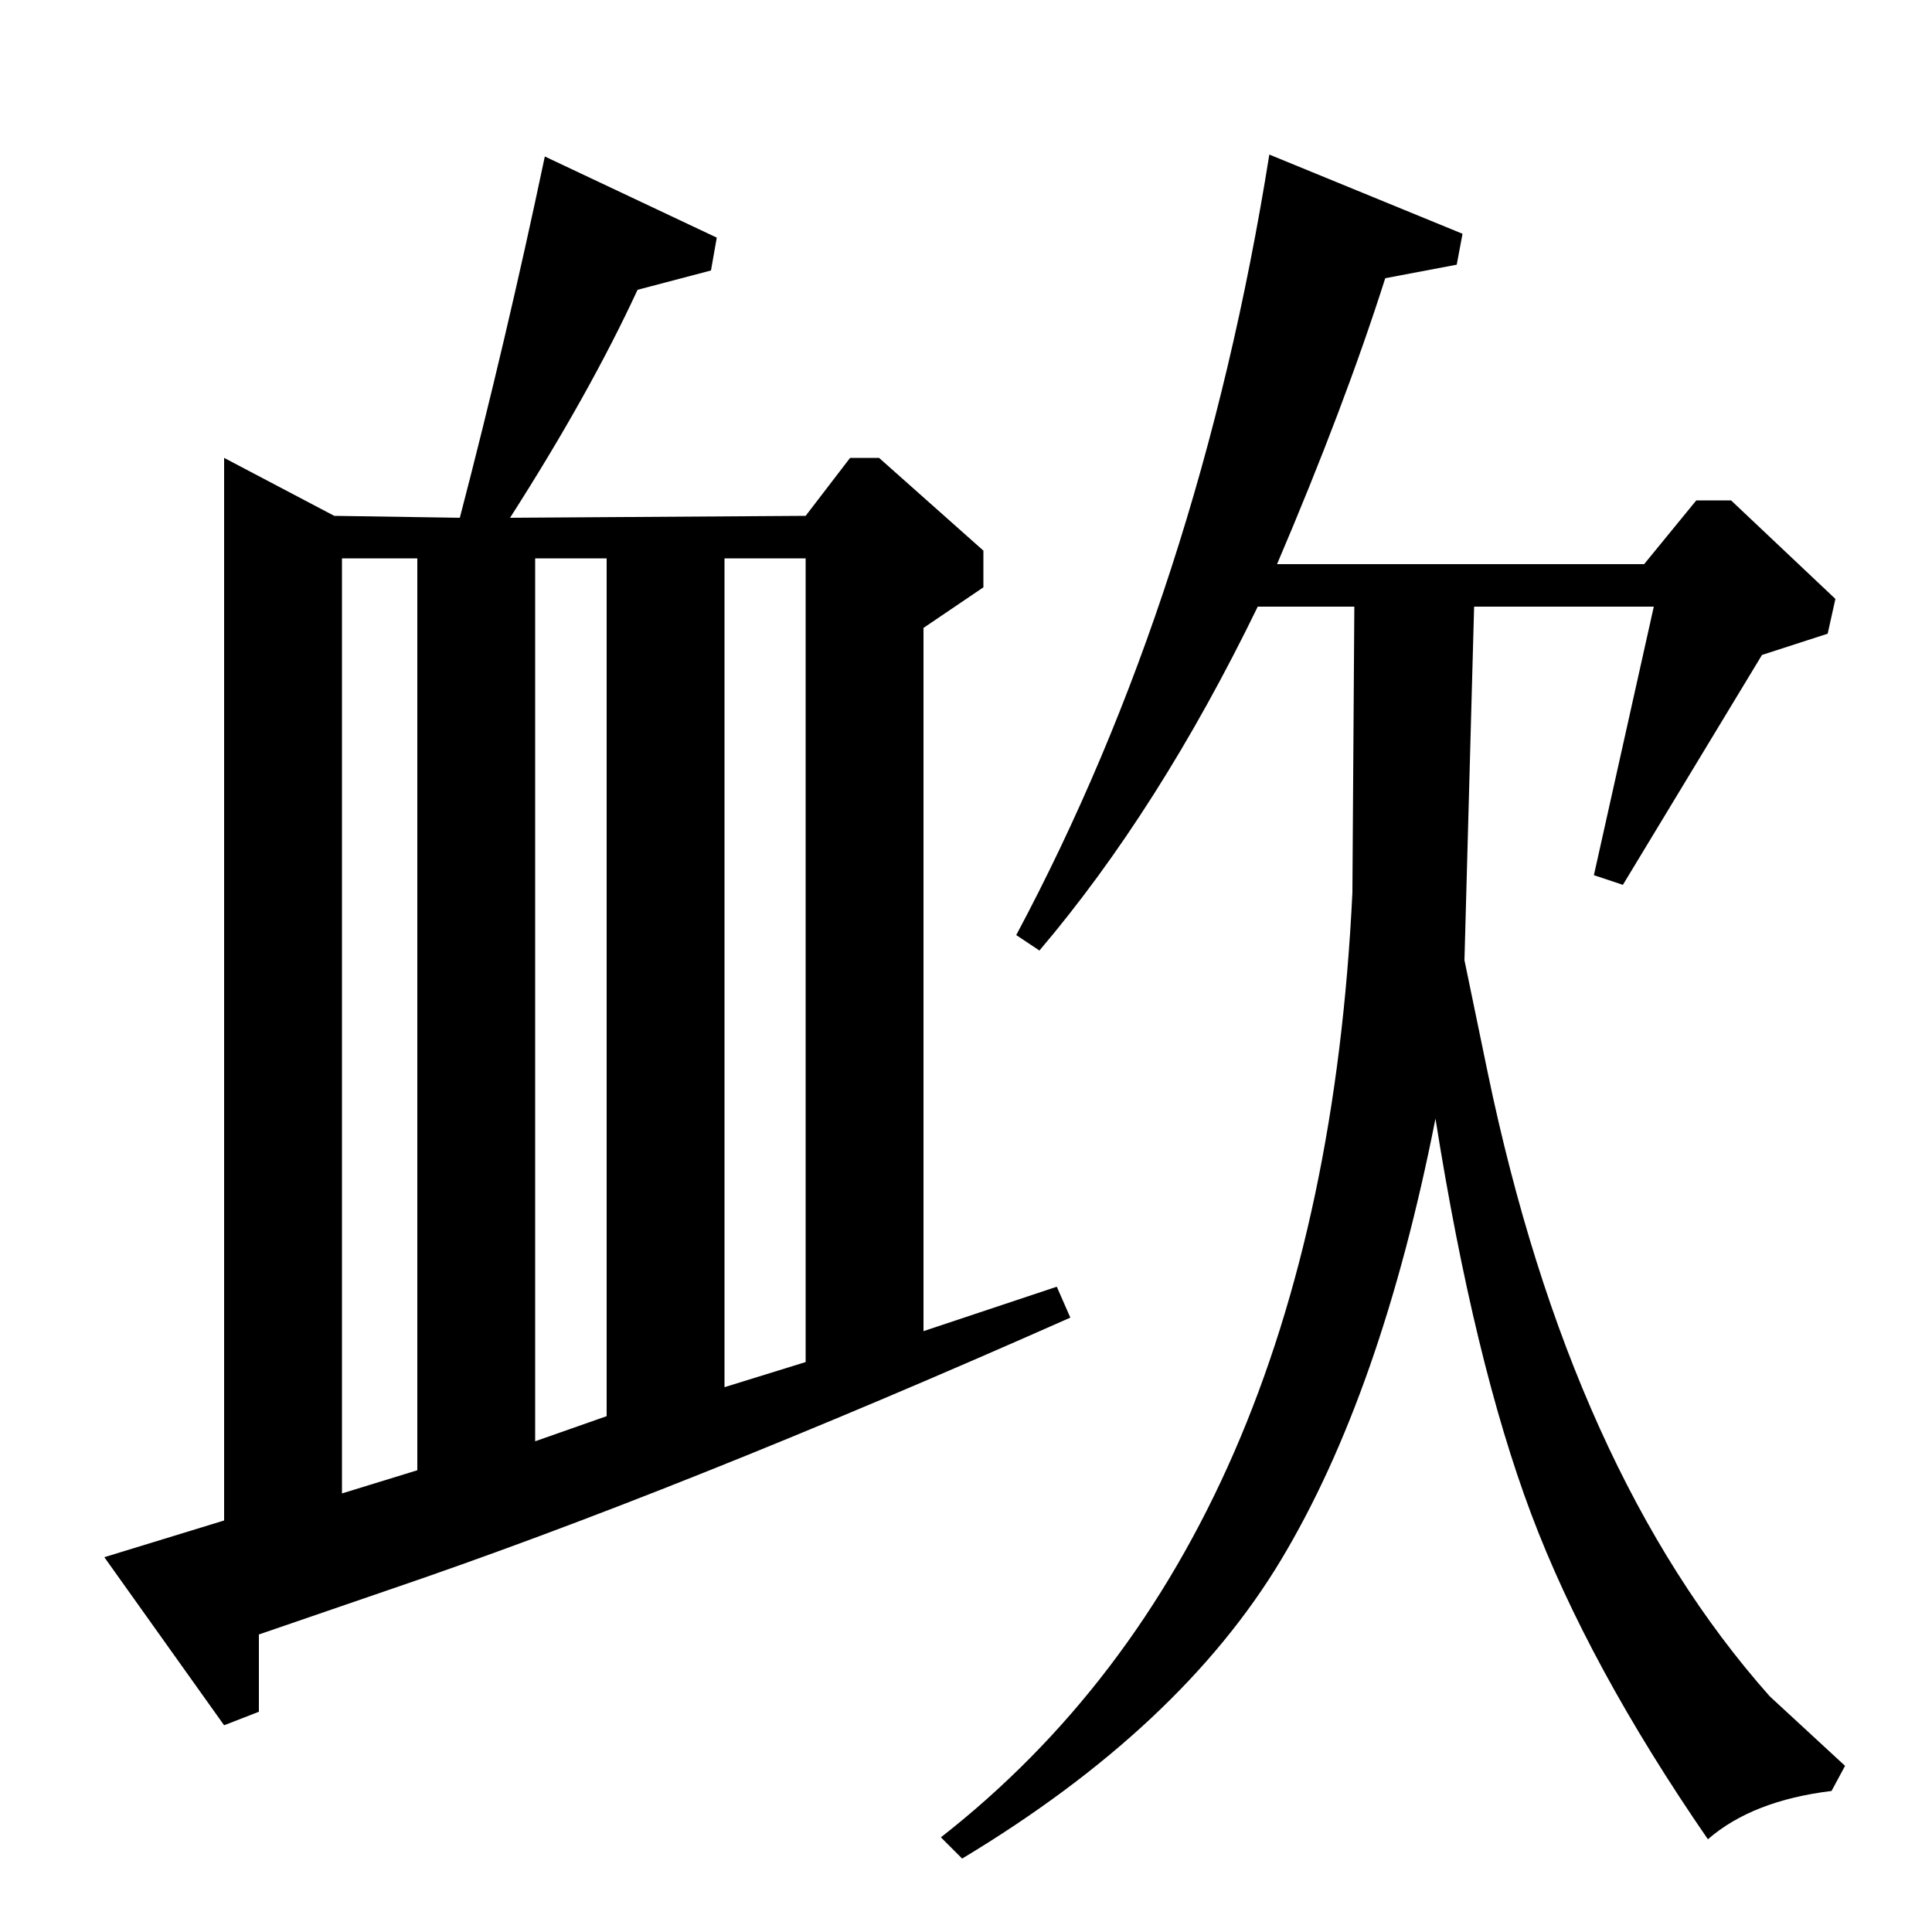<?xml version="1.0" standalone="no"?>
<!DOCTYPE svg PUBLIC "-//W3C//DTD SVG 1.1//EN" "http://www.w3.org/Graphics/SVG/1.1/DTD/svg11.dtd" >
<svg xmlns="http://www.w3.org/2000/svg" xmlns:xlink="http://www.w3.org/1999/xlink" version="1.1" viewBox="0 -140 1000 1000">
  <g transform="matrix(1 0 0 -1 0 860)">
   <path fill="currentColor"
d="M547 334l7 -16q-203 -90 -353 -141l-67 -23v-40l-18 -7l-62 87l62 19v550l57 -30l65 -1q24 92 44 187l89 -42l-3 -17l-38 -10q-25 -54 -66 -118l153 1l23 30h15l54 -48v-19l-31 -21v-364zM375 282l42 13v416h-42v-429zM277 254l37 13v444h-37v-457zM177 227l39 12v472
h-39v-484zM763 686l-5 -183l12 -58q43 -207 146 -323l39 -36l-7 -13q-41 -5 -64 -25q-62 90 -91.5 168.5t-49.5 204.5q-28 -142 -80 -228.5t-165 -154.5l-11 11q197 154 213 489l1 148h-50q-51 -105 -113 -178l-12 8q95 178 131 404l100 -41l-3 -16l-37 -7q-21 -66 -56 -148
h190l27 33h18l54 -51l-4 -18l-34 -11l-72 -119l-15 5l31 139h-93z" />
  </g>

</svg>
